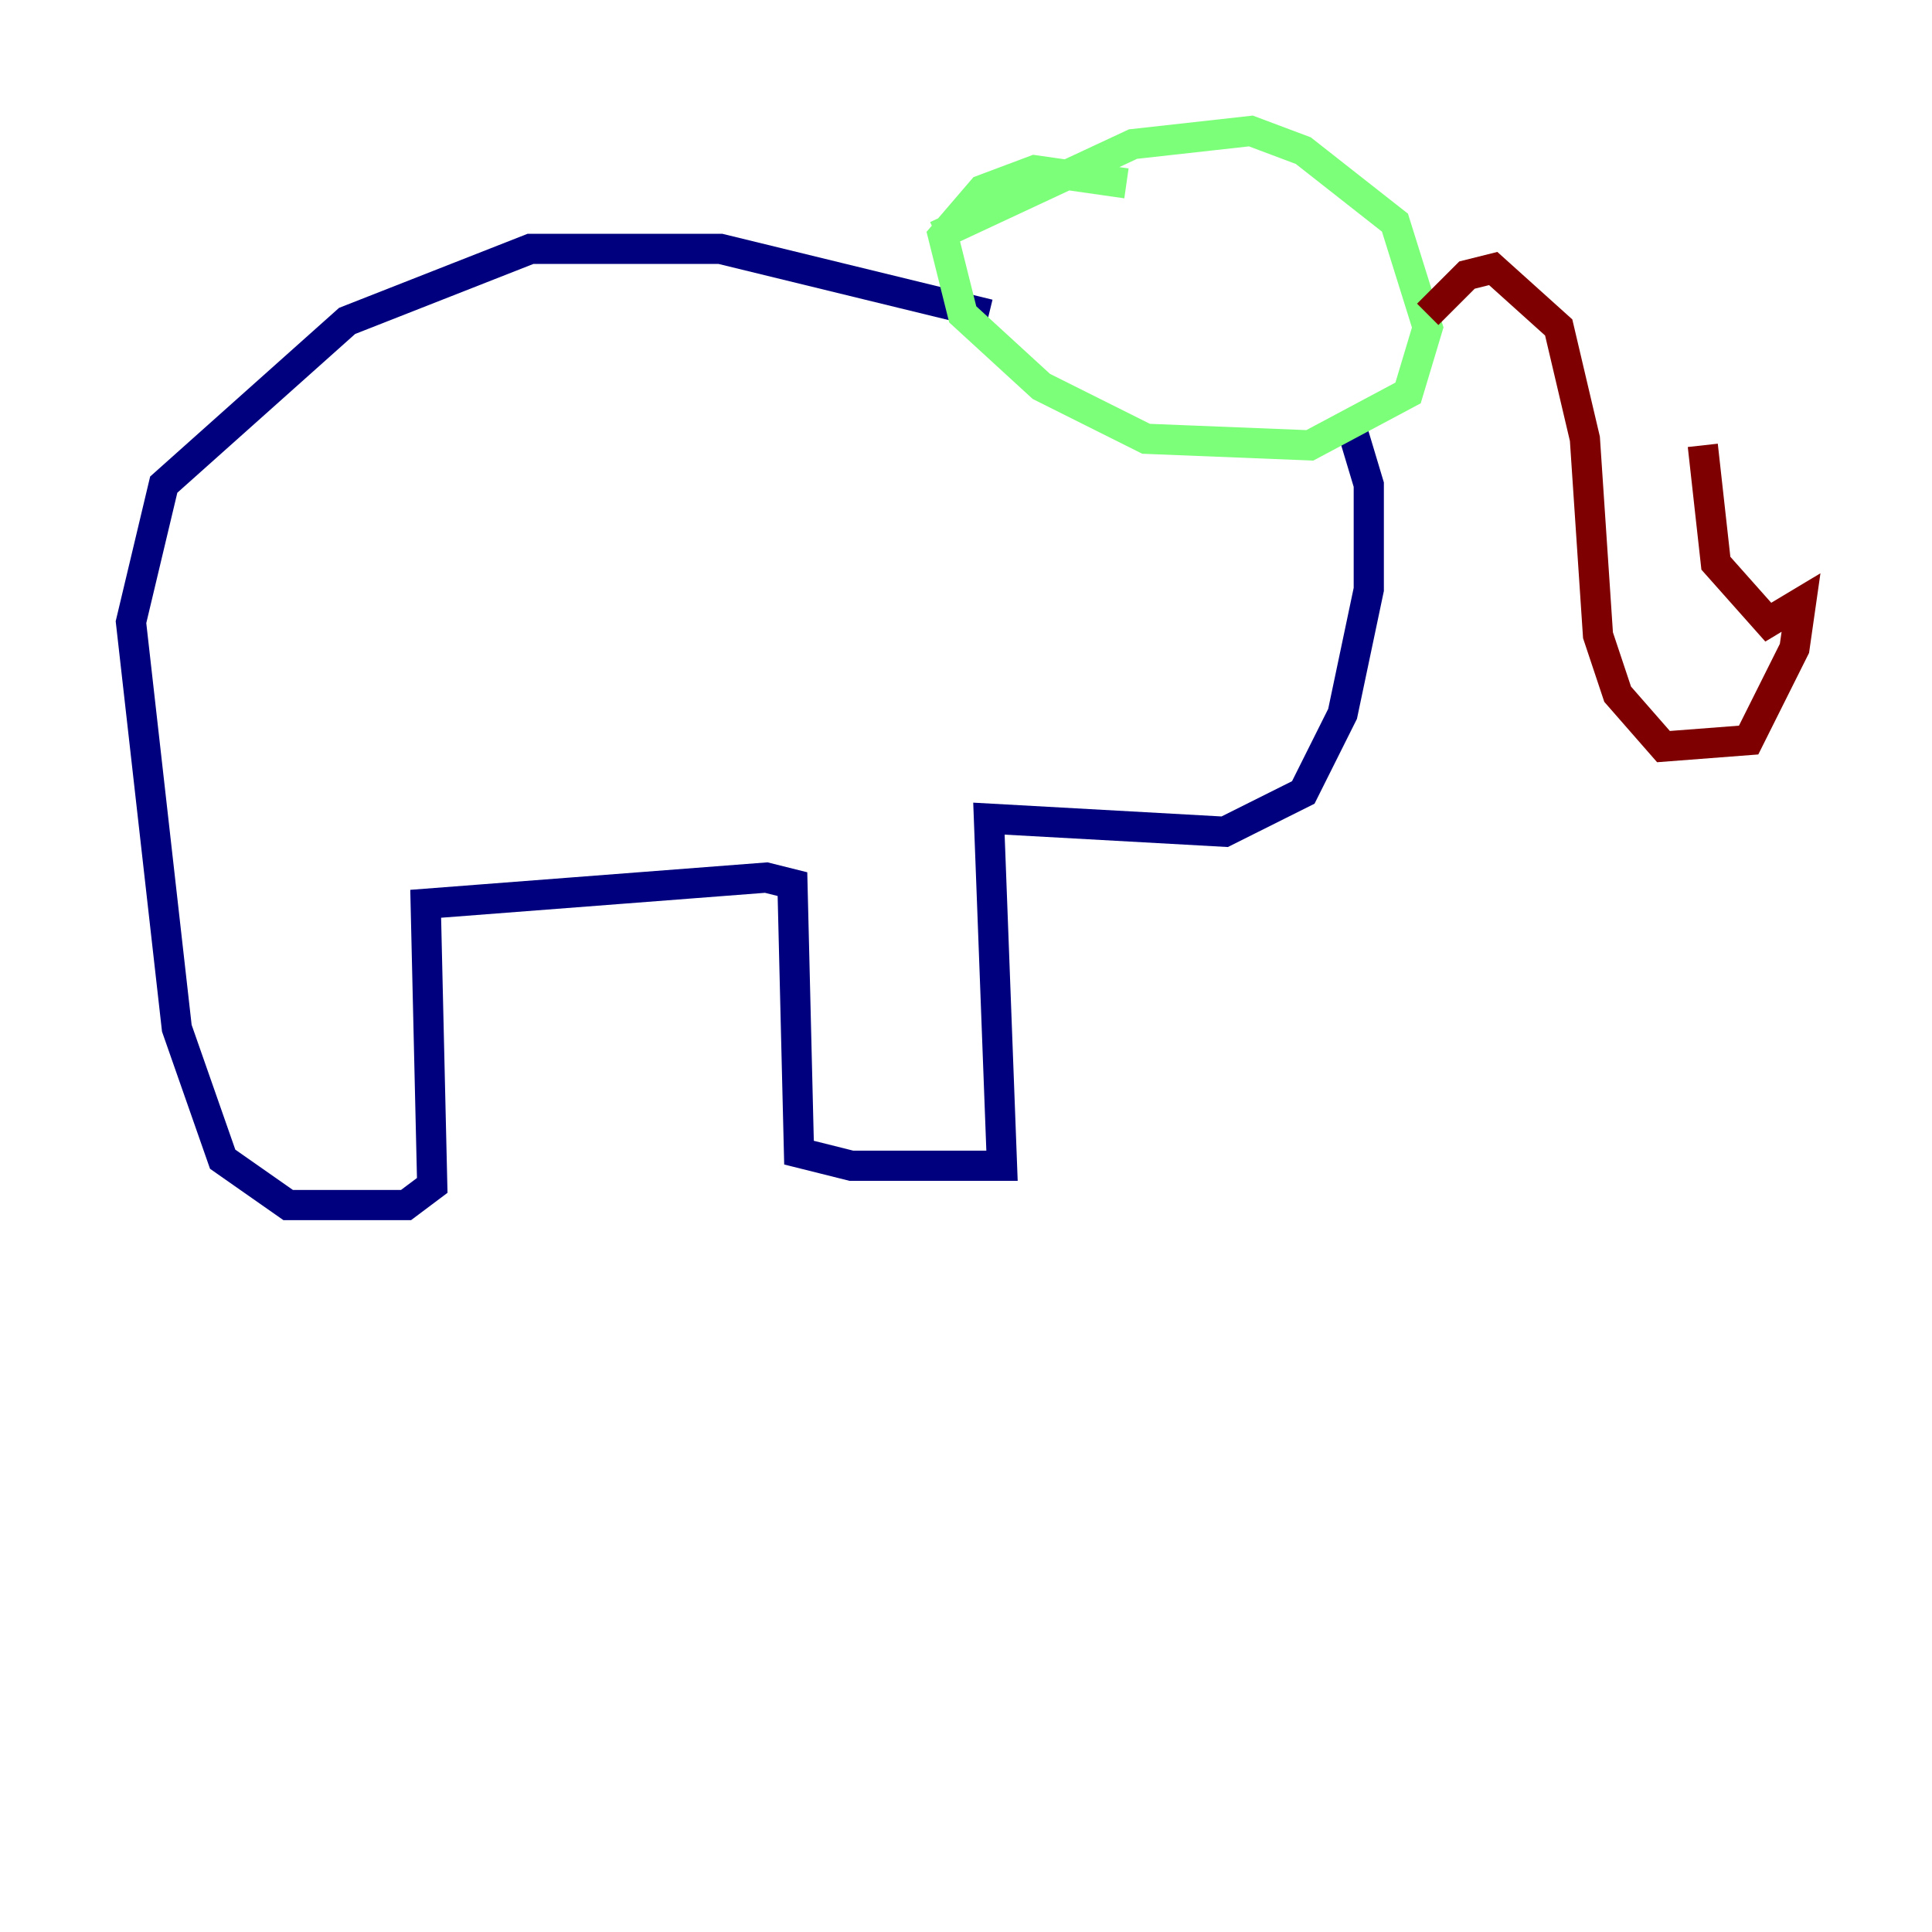 <?xml version="1.0" encoding="utf-8" ?>
<svg baseProfile="tiny" height="128" version="1.2" viewBox="0,0,128,128" width="128" xmlns="http://www.w3.org/2000/svg" xmlns:ev="http://www.w3.org/2001/xml-events" xmlns:xlink="http://www.w3.org/1999/xlink"><defs /><polyline fill="none" points="65.519,20.827 47.729,16.488 35.146,16.488 22.997,21.261 10.848,32.108 8.678,41.22 11.715,68.122 14.752,76.8 19.091,79.837 26.902,79.837 28.637,78.536 28.203,59.878 50.766,58.142 52.502,58.576 52.936,76.366 56.407,77.234 66.386,77.234 65.519,54.237 81.139,55.105 86.346,52.502 88.949,47.295 90.685,39.051 90.685,32.108 89.383,27.77" stroke="#00007f" stroke-width="2" /><polyline fill="none" points="62.047,15.62 75.064,9.546 82.875,8.678 86.346,9.98 92.42,14.752 94.59,21.695 93.288,26.034 86.78,29.505 75.932,29.071 68.99,25.6 63.783,20.827 62.481,15.62 65.085,12.583 68.556,11.281 74.63,12.149" stroke="#7cff79" stroke-width="2" /><polyline fill="none" points="94.59,20.827 97.193,18.224 98.929,17.79 103.268,21.695 105.003,29.071 105.871,42.088 107.173,45.993 110.21,49.464 115.851,49.031 118.888,42.956 119.322,39.919 117.153,41.22 113.681,37.315 112.814,29.505" stroke="#7f0000" stroke-width="2" /></svg>
